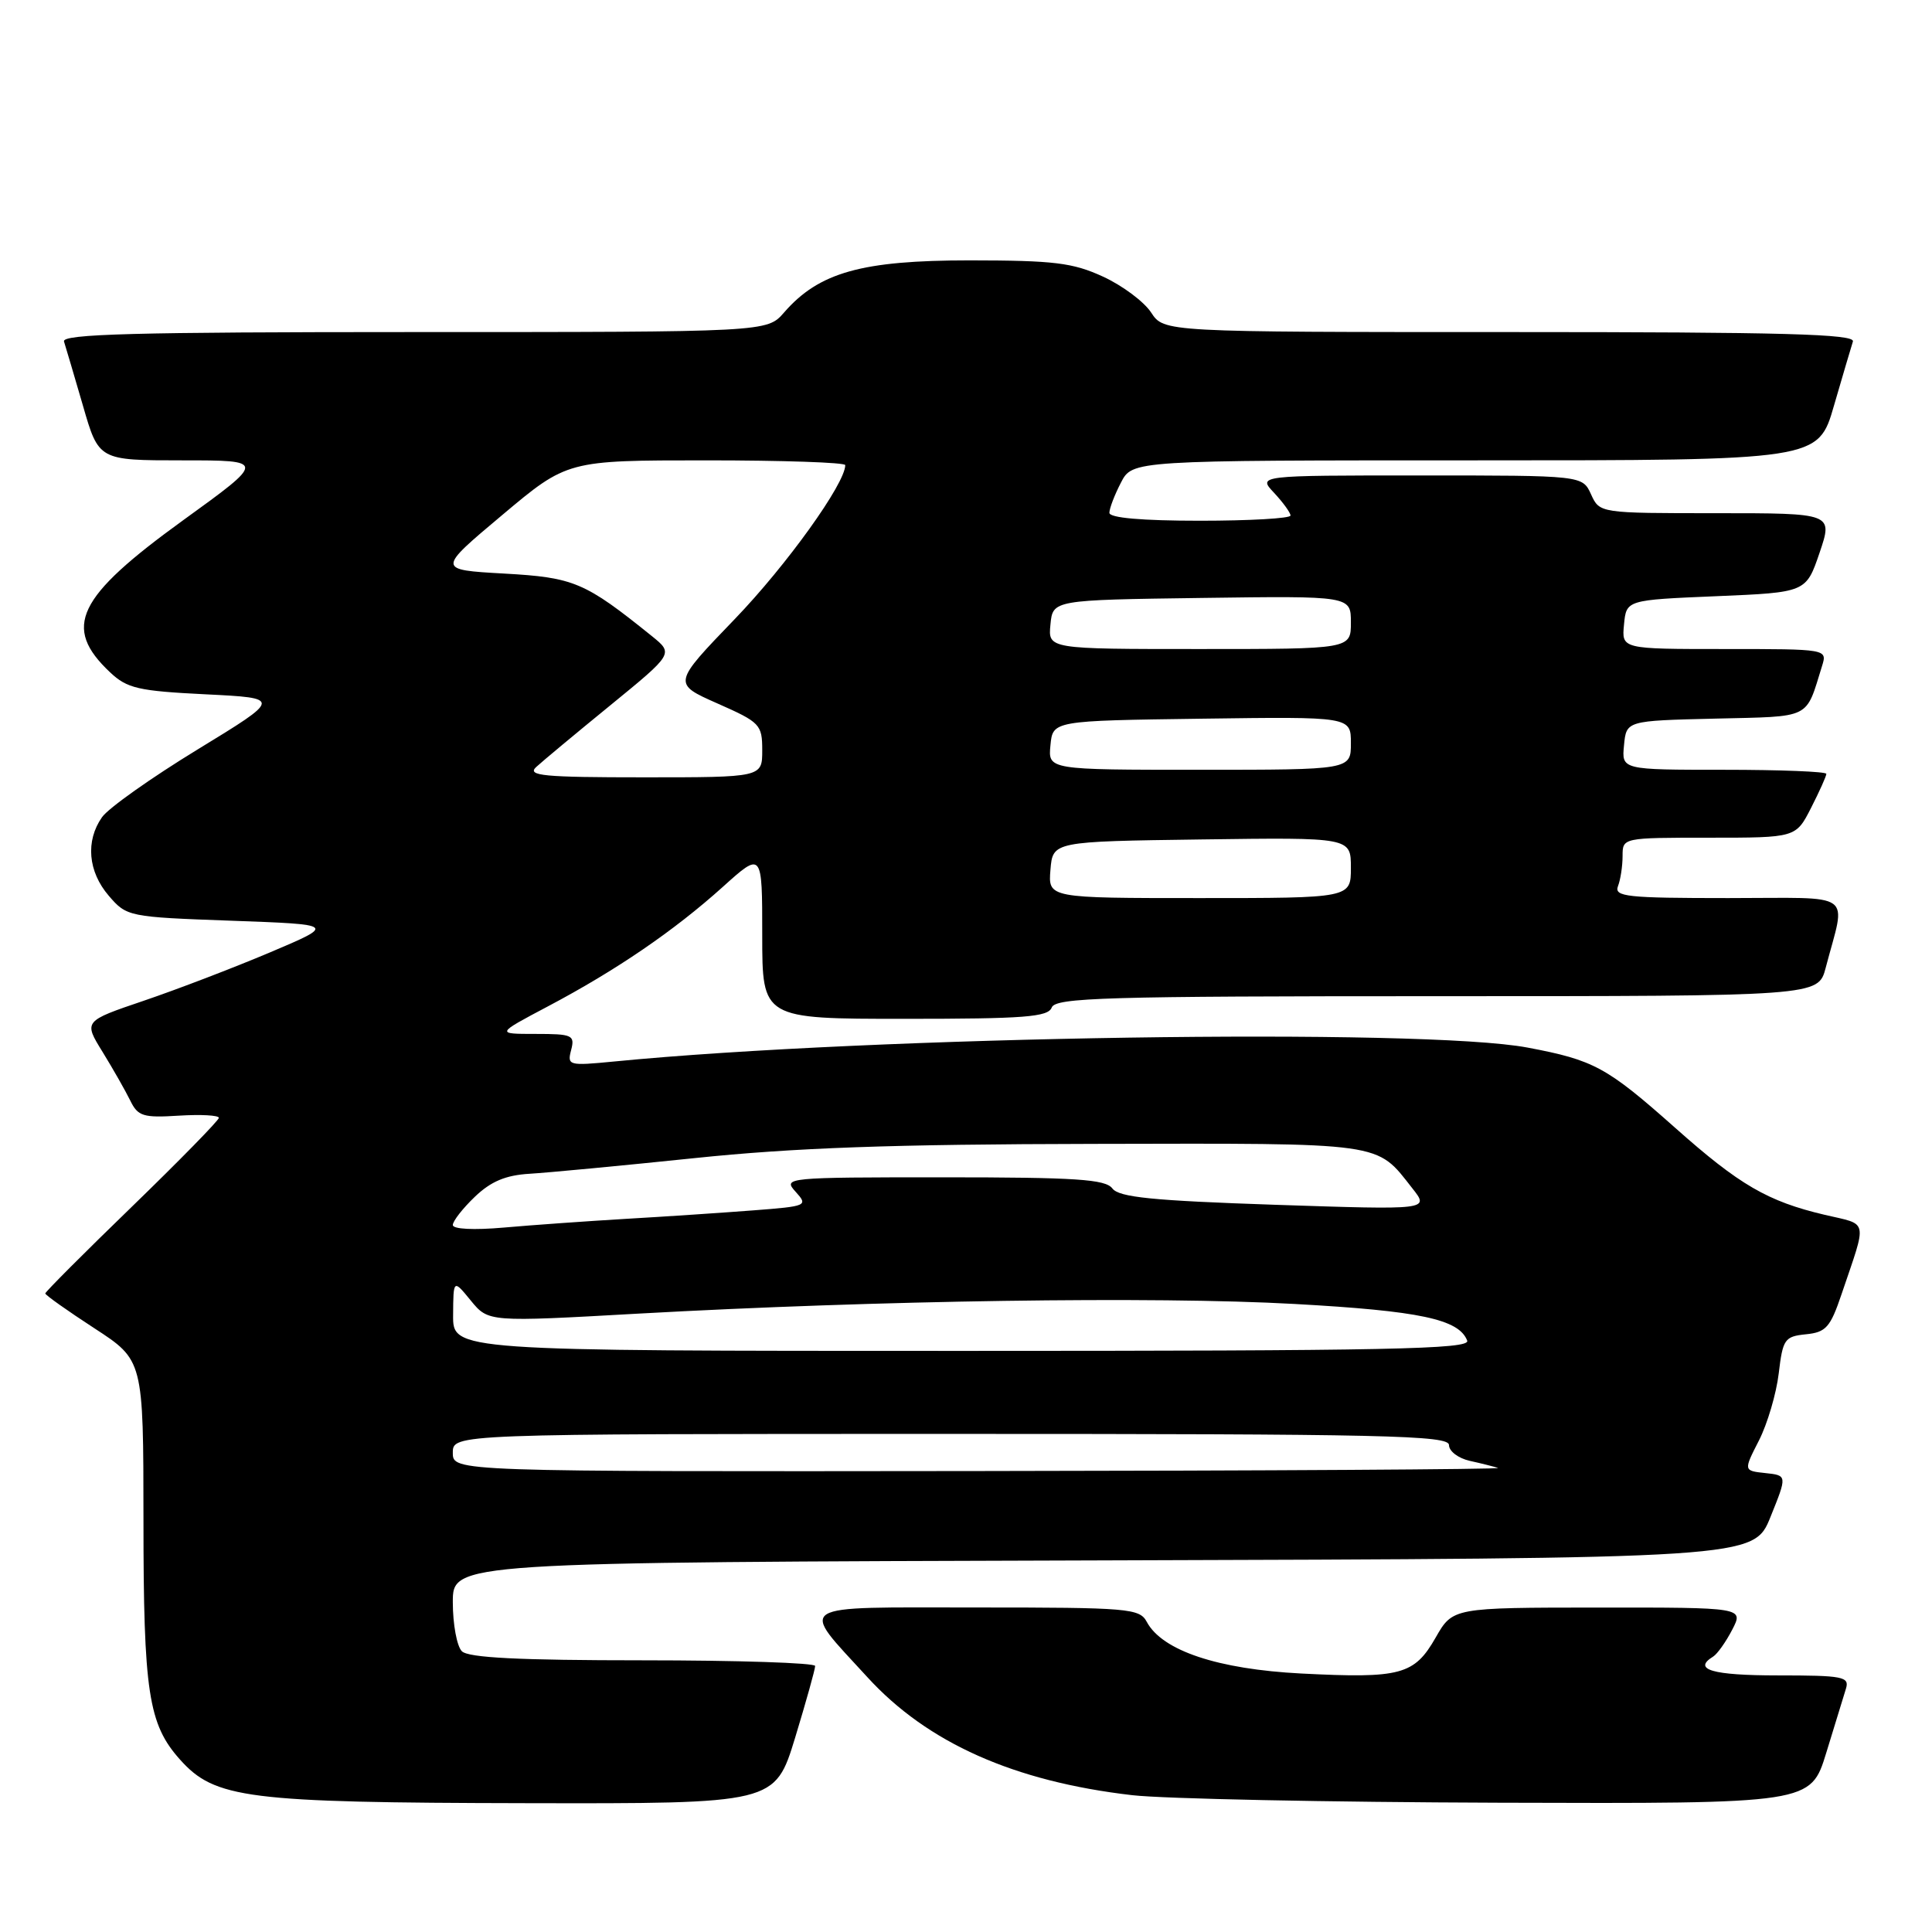 <?xml version="1.0" encoding="UTF-8" standalone="no"?>
<!DOCTYPE svg PUBLIC "-//W3C//DTD SVG 1.1//EN" "http://www.w3.org/Graphics/SVG/1.1/DTD/svg11.dtd" >
<svg xmlns="http://www.w3.org/2000/svg" xmlns:xlink="http://www.w3.org/1999/xlink" version="1.1" viewBox="0 0 256 256">
 <g >
 <path fill="currentColor"
d=" M 105.36 230.25 C 106.82 225.44 108.02 221.16 108.01 220.75 C 108.01 220.34 97.74 220.00 85.20 220.00 C 68.80 220.00 62.06 219.66 61.20 218.80 C 60.54 218.14 60.00 215.22 60.00 212.31 C 60.00 207.01 60.00 207.01 146.19 206.76 C 232.38 206.50 232.38 206.50 234.60 201.00 C 236.82 195.50 236.82 195.50 233.92 195.19 C 231.02 194.88 231.02 194.88 233.07 190.87 C 234.19 188.67 235.37 184.67 235.69 181.99 C 236.23 177.44 236.47 177.09 239.29 176.80 C 241.95 176.54 242.53 175.88 244.01 171.50 C 247.44 161.37 247.65 162.35 241.78 160.97 C 234.23 159.19 230.49 157.02 222.00 149.47 C 212.90 141.39 211.22 140.47 202.41 138.81 C 188.56 136.19 115.63 137.30 81.31 140.66 C 75.35 141.24 75.14 141.18 75.68 139.13 C 76.19 137.16 75.85 137.00 70.97 137.00 C 65.70 137.00 65.70 137.00 72.60 133.35 C 81.66 128.56 89.29 123.35 95.75 117.54 C 101.00 112.81 101.00 112.81 101.00 123.91 C 101.00 135.00 101.00 135.00 119.89 135.00 C 135.76 135.00 138.88 134.76 139.36 133.50 C 139.86 132.19 146.47 132.00 190.43 132.00 C 240.92 132.00 240.92 132.00 241.91 128.25 C 244.61 117.93 246.10 119.00 229.00 119.00 C 215.54 119.00 213.86 118.82 214.39 117.42 C 214.73 116.55 215.00 114.75 215.00 113.42 C 215.00 111.00 215.00 111.00 226.48 111.00 C 237.96 111.00 237.96 111.00 239.98 107.04 C 241.09 104.86 242.00 102.84 242.00 102.54 C 242.00 102.24 235.90 102.00 228.44 102.00 C 214.87 102.00 214.87 102.00 215.19 98.75 C 215.50 95.50 215.50 95.50 227.29 95.22 C 240.17 94.91 239.21 95.38 241.43 88.25 C 242.13 86.00 242.13 86.00 228.50 86.00 C 214.87 86.00 214.87 86.00 215.19 82.75 C 215.50 79.50 215.50 79.50 227.41 79.00 C 239.31 78.50 239.31 78.50 241.10 73.25 C 242.88 68.00 242.88 68.00 227.42 68.00 C 211.96 68.00 211.96 68.00 210.82 65.50 C 209.68 63.00 209.68 63.00 188.17 63.00 C 166.65 63.00 166.65 63.00 168.83 65.31 C 170.02 66.59 171.00 67.94 171.00 68.31 C 171.00 68.69 165.60 69.00 159.00 69.00 C 151.29 69.00 147.00 68.62 147.00 67.95 C 147.00 67.37 147.69 65.57 148.53 63.95 C 150.05 61.00 150.05 61.00 195.48 61.00 C 240.92 61.00 240.92 61.00 243.01 53.75 C 244.17 49.76 245.30 45.94 245.52 45.25 C 245.85 44.26 236.32 44.00 200.08 44.00 C 154.23 44.00 154.23 44.00 152.53 41.41 C 151.60 39.98 148.73 37.84 146.17 36.66 C 142.15 34.81 139.69 34.51 128.50 34.50 C 114.17 34.50 108.52 36.09 103.89 41.41 C 101.64 44.00 101.64 44.00 54.85 44.00 C 17.87 44.00 8.15 44.26 8.48 45.25 C 8.70 45.94 9.83 49.76 10.99 53.75 C 13.08 61.00 13.08 61.00 24.16 61.00 C 35.24 61.00 35.24 61.00 24.26 68.94 C 10.14 79.16 8.24 83.11 14.59 89.09 C 16.85 91.22 18.33 91.56 27.24 92.00 C 37.33 92.50 37.33 92.50 26.18 99.31 C 20.05 103.05 14.35 107.09 13.52 108.28 C 11.31 111.43 11.66 115.49 14.41 118.69 C 16.79 121.46 17.01 121.51 30.66 122.00 C 44.50 122.50 44.50 122.50 35.77 126.20 C 30.97 128.23 23.45 131.11 19.06 132.60 C 11.07 135.31 11.07 135.31 13.60 139.40 C 14.99 141.66 16.63 144.55 17.26 145.83 C 18.27 147.91 18.97 148.13 23.70 147.83 C 26.62 147.65 29.00 147.78 29.00 148.12 C 29.00 148.45 23.82 153.74 17.50 159.87 C 11.17 166.00 6.00 171.18 6.00 171.39 C 6.00 171.60 8.92 173.67 12.50 176.00 C 19.00 180.23 19.00 180.23 19.01 201.37 C 19.01 224.22 19.66 228.47 23.85 233.15 C 28.47 238.32 32.68 238.86 69.59 238.93 C 102.68 239.00 102.68 239.00 105.36 230.25 Z  M 241.99 232.25 C 243.13 228.54 244.30 224.71 244.60 223.75 C 245.08 222.17 244.22 222.00 235.57 222.00 C 226.88 222.00 224.22 221.22 227.01 219.50 C 227.56 219.15 228.70 217.55 229.53 215.94 C 231.05 213.00 231.05 213.00 211.78 213.01 C 192.50 213.02 192.50 213.02 190.23 216.99 C 187.40 221.94 185.61 222.42 172.43 221.75 C 161.36 221.18 153.99 218.72 151.95 214.90 C 151.00 213.12 149.54 213.00 129.43 213.00 C 104.78 213.00 105.86 212.31 114.93 222.23 C 122.89 230.95 134.37 236.06 150.02 237.87 C 154.13 238.35 176.04 238.80 198.71 238.87 C 239.92 239.00 239.92 239.00 241.99 232.25 Z  M 60.00 192.50 C 60.00 190.00 60.00 190.00 126.00 190.00 C 183.62 190.00 192.00 190.19 192.00 191.48 C 192.00 192.30 193.24 193.23 194.75 193.57 C 196.26 193.90 197.95 194.33 198.50 194.51 C 199.05 194.69 168.11 194.88 129.75 194.92 C 60.00 195.00 60.00 195.00 60.00 192.50 Z  M 60.04 174.25 C 60.07 169.50 60.07 169.50 62.39 172.34 C 64.72 175.18 64.72 175.18 84.61 174.06 C 116.19 172.30 153.06 171.75 171.50 172.78 C 188.15 173.70 193.32 174.80 194.41 177.64 C 194.85 178.78 184.05 179.00 127.47 179.00 C 60.00 179.00 60.00 179.00 60.04 174.25 Z  M 60.00 162.32 C 60.00 161.80 61.31 160.12 62.92 158.58 C 65.05 156.54 67.00 155.72 70.17 155.53 C 72.55 155.39 82.38 154.46 92.00 153.46 C 105.25 152.08 118.11 151.62 145.00 151.57 C 183.78 151.49 182.29 151.28 187.16 157.48 C 189.40 160.32 189.40 160.32 168.95 159.64 C 152.69 159.09 148.27 158.65 147.39 157.47 C 146.47 156.26 142.58 156.00 124.98 156.00 C 104.10 156.00 103.72 156.04 105.42 157.91 C 107.10 159.77 106.95 159.83 99.82 160.38 C 95.79 160.69 88.22 161.20 83.00 161.50 C 77.78 161.81 70.46 162.33 66.75 162.66 C 62.77 163.01 60.00 162.87 60.00 162.32 Z  M 139.19 115.25 C 139.50 111.50 139.50 111.50 159.25 111.23 C 179.00 110.96 179.00 110.96 179.00 114.98 C 179.00 119.00 179.00 119.00 158.94 119.00 C 138.88 119.00 138.88 119.00 139.19 115.25 Z  M 71.04 101.64 C 71.84 100.90 76.27 97.21 80.88 93.45 C 89.25 86.61 89.25 86.61 86.38 84.29 C 77.48 77.12 76.07 76.52 66.79 76.00 C 57.90 75.50 57.90 75.50 66.54 68.25 C 75.17 61.00 75.17 61.00 93.58 61.00 C 103.71 61.00 112.00 61.28 112.00 61.63 C 112.00 64.07 104.22 74.91 97.35 82.04 C 89.12 90.58 89.12 90.58 95.06 93.21 C 100.72 95.71 101.00 96.00 101.00 99.42 C 101.00 103.00 101.00 103.00 85.29 103.00 C 72.01 103.00 69.80 102.79 71.04 101.64 Z  M 139.19 98.75 C 139.50 95.50 139.50 95.50 159.25 95.23 C 179.00 94.96 179.00 94.96 179.00 98.48 C 179.00 102.00 179.00 102.00 158.94 102.00 C 138.87 102.00 138.87 102.00 139.19 98.75 Z  M 139.19 82.75 C 139.50 79.50 139.50 79.50 159.25 79.23 C 179.00 78.96 179.00 78.96 179.00 82.48 C 179.00 86.00 179.00 86.00 158.94 86.00 C 138.87 86.00 138.87 86.00 139.19 82.75 Z "/>
</g>
</svg>